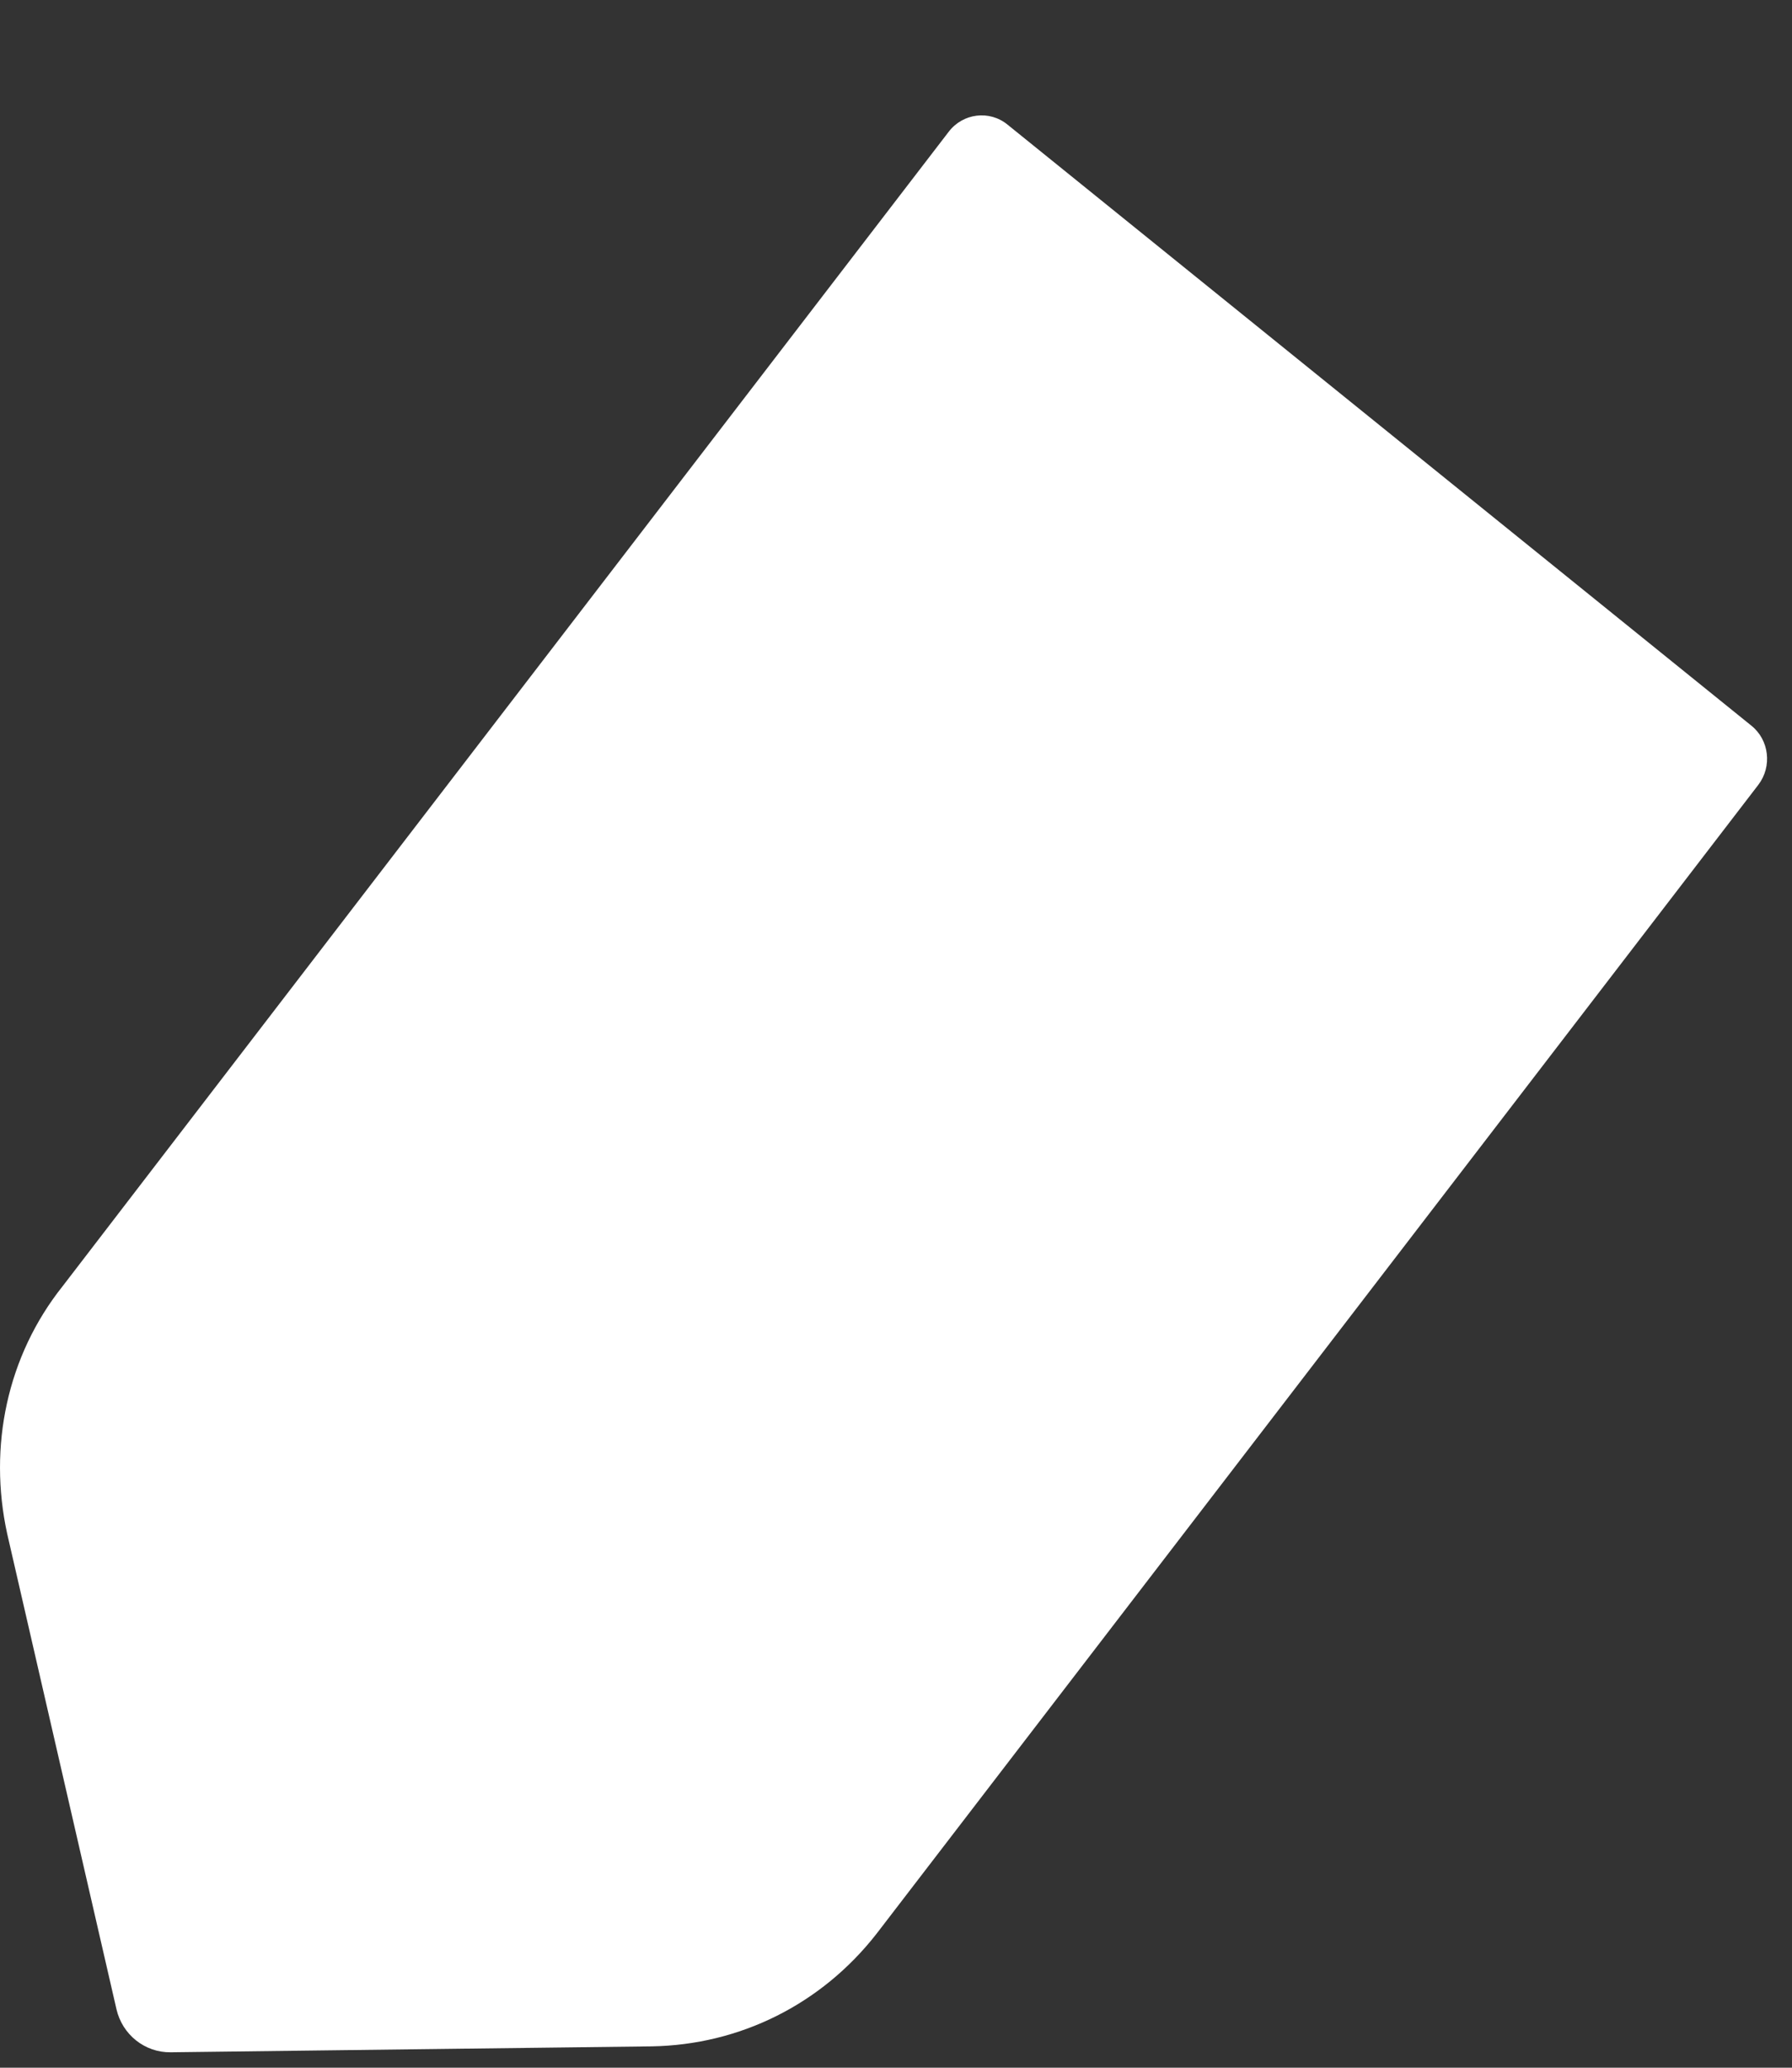 <svg width="13" height="15" viewBox="0 0 13 15" fill="none" xmlns="http://www.w3.org/2000/svg">
  <rect x="0" y="0" width="13" height="15" fill="#333333" stroke="none"/>
  <path d="M7.309 0.904L12.705 5.264C12.835 5.368 12.857 5.56 12.756 5.693L6.359 14.028C5.957 14.543 5.364 14.834 4.729 14.845L1.237 14.888C1.051 14.89 0.888 14.761 0.845 14.576L0.052 11.126C-0.086 10.492 0.052 9.836 0.454 9.331L6.883 0.955C6.986 0.821 7.178 0.797 7.309 0.904Z" fill="white"/>
</svg>
